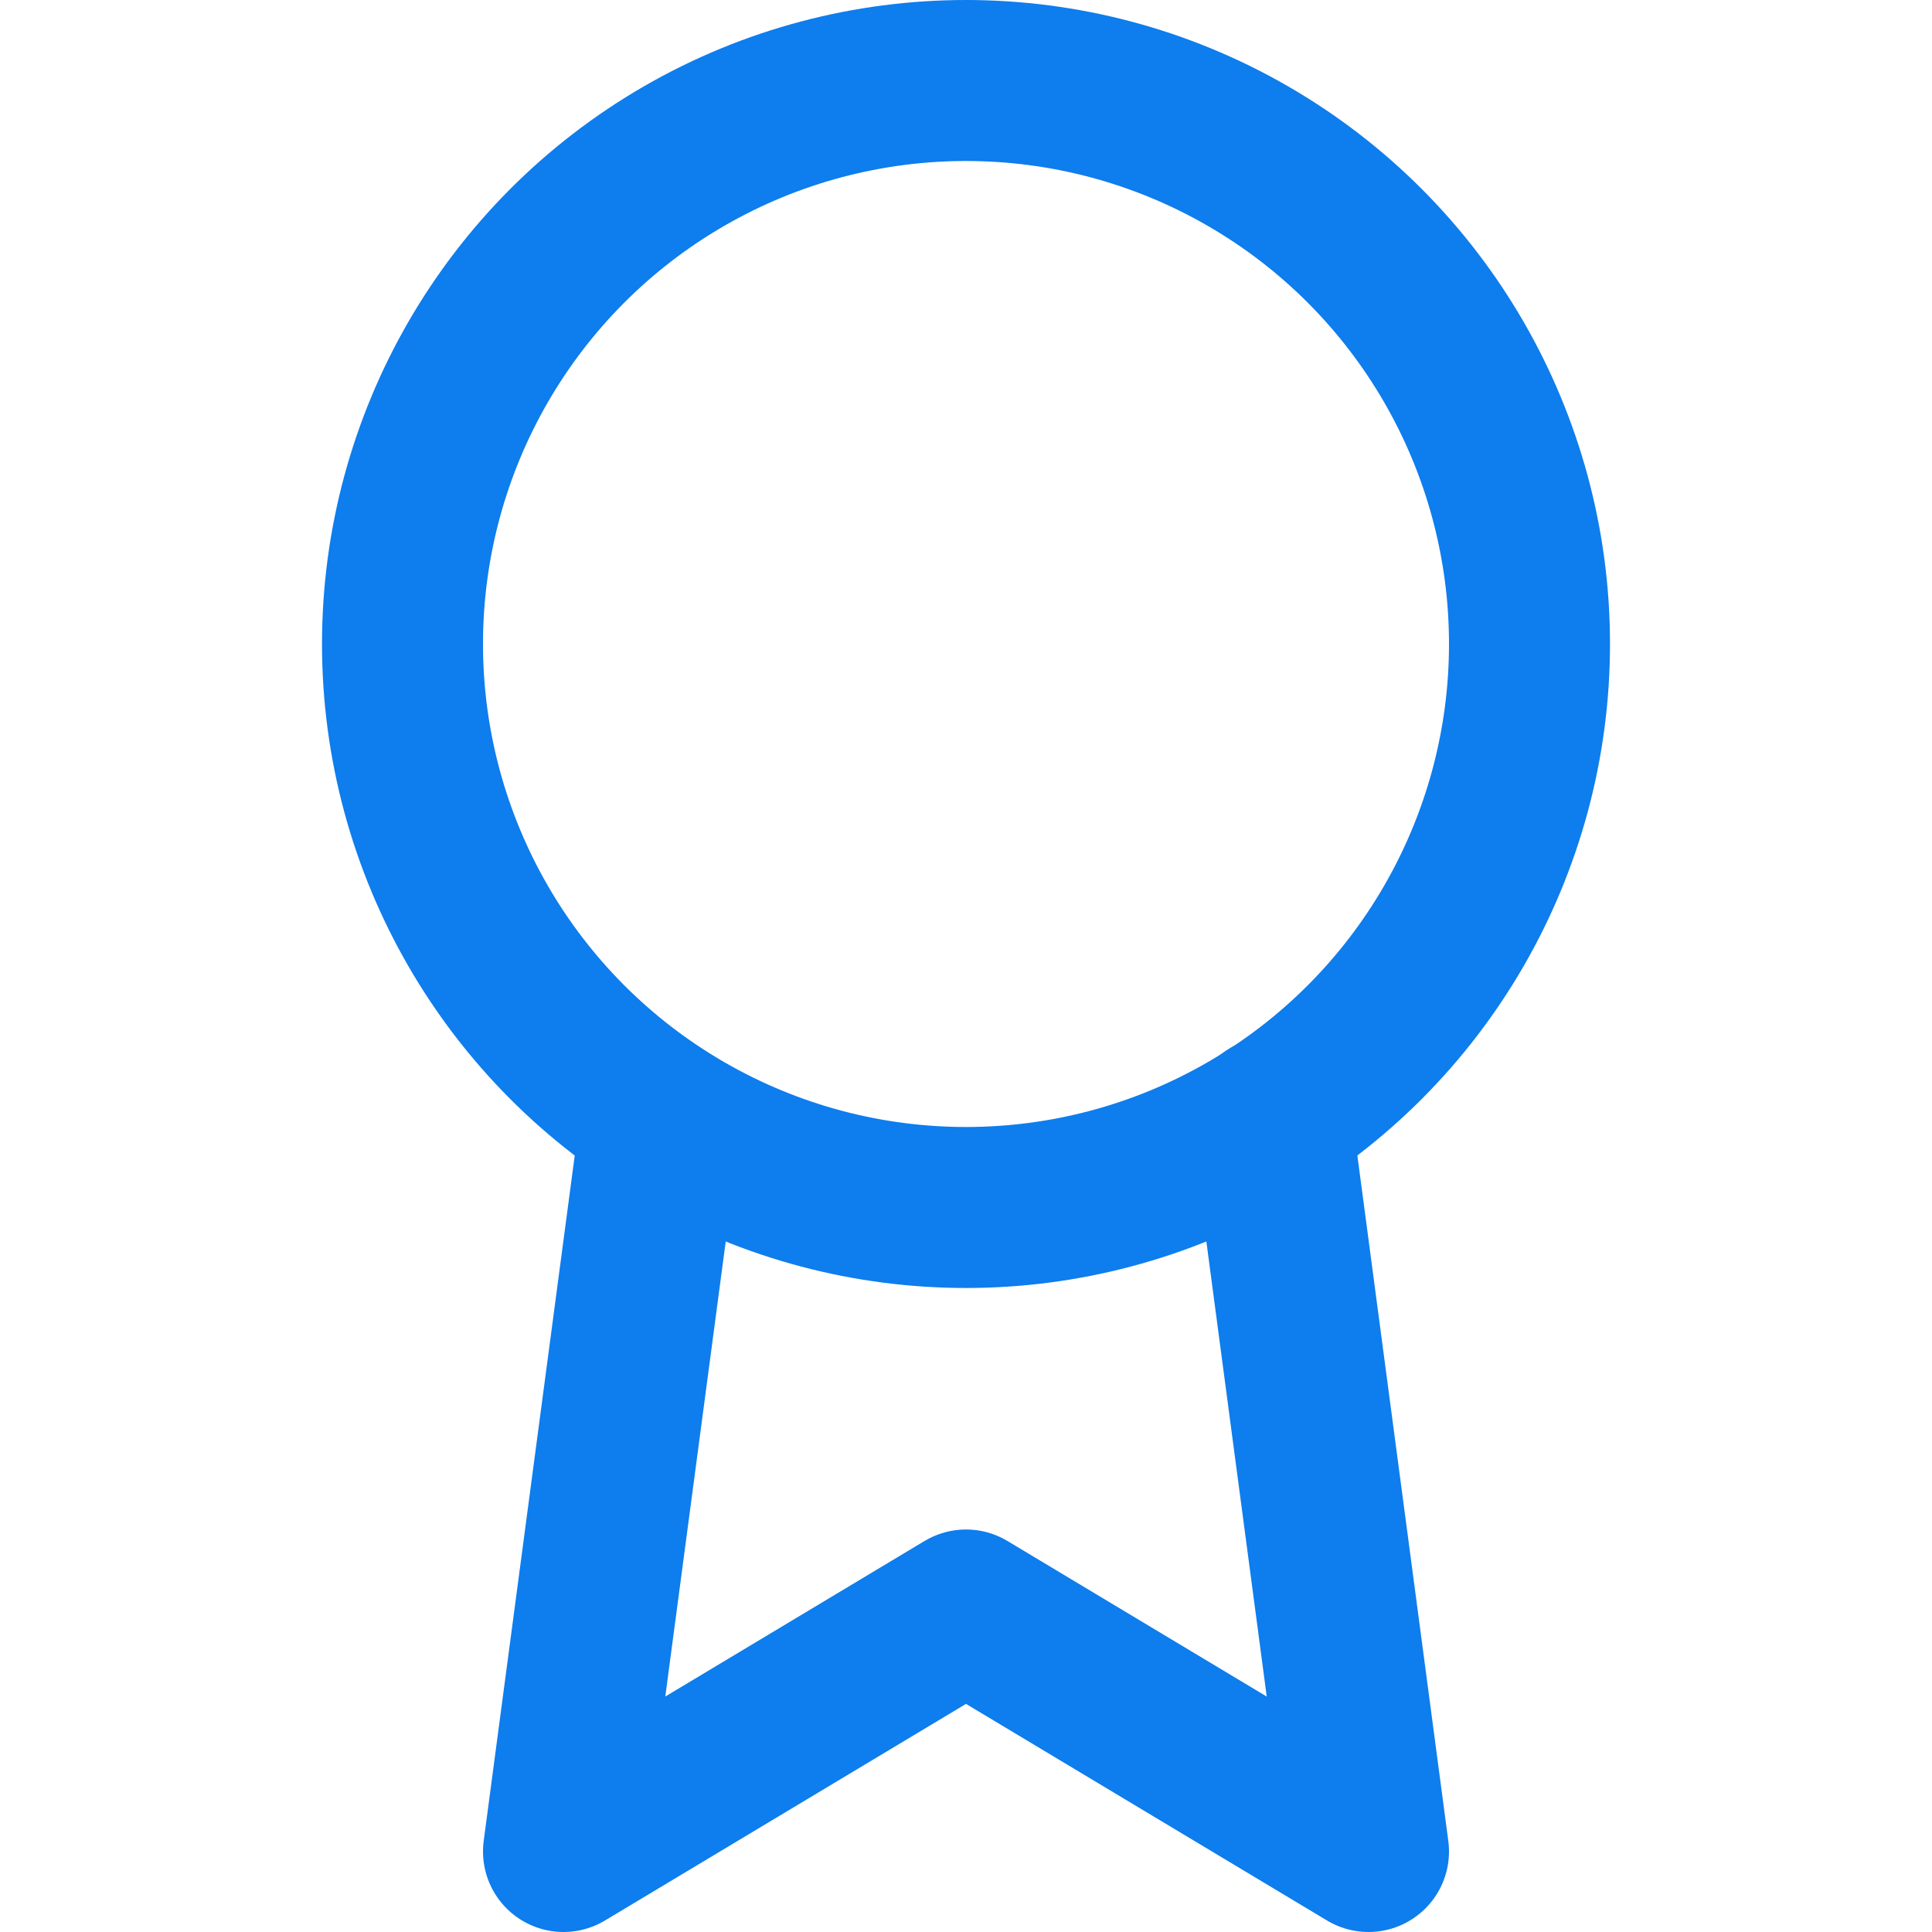 <svg xmlns="http://www.w3.org/2000/svg" width="24" height="24" viewBox="0 0 24 24" fill="none" stroke="rgba(14, 125, 237, 1)" stroke-width="2" stroke-linecap="round" stroke-linejoin="round" class="feather feather-award"><circle cx="12" cy="8" r="7"></circle><polyline points="8.21 13.89 7 23 12 20 17 23 15.79 13.88"></polyline></svg>
